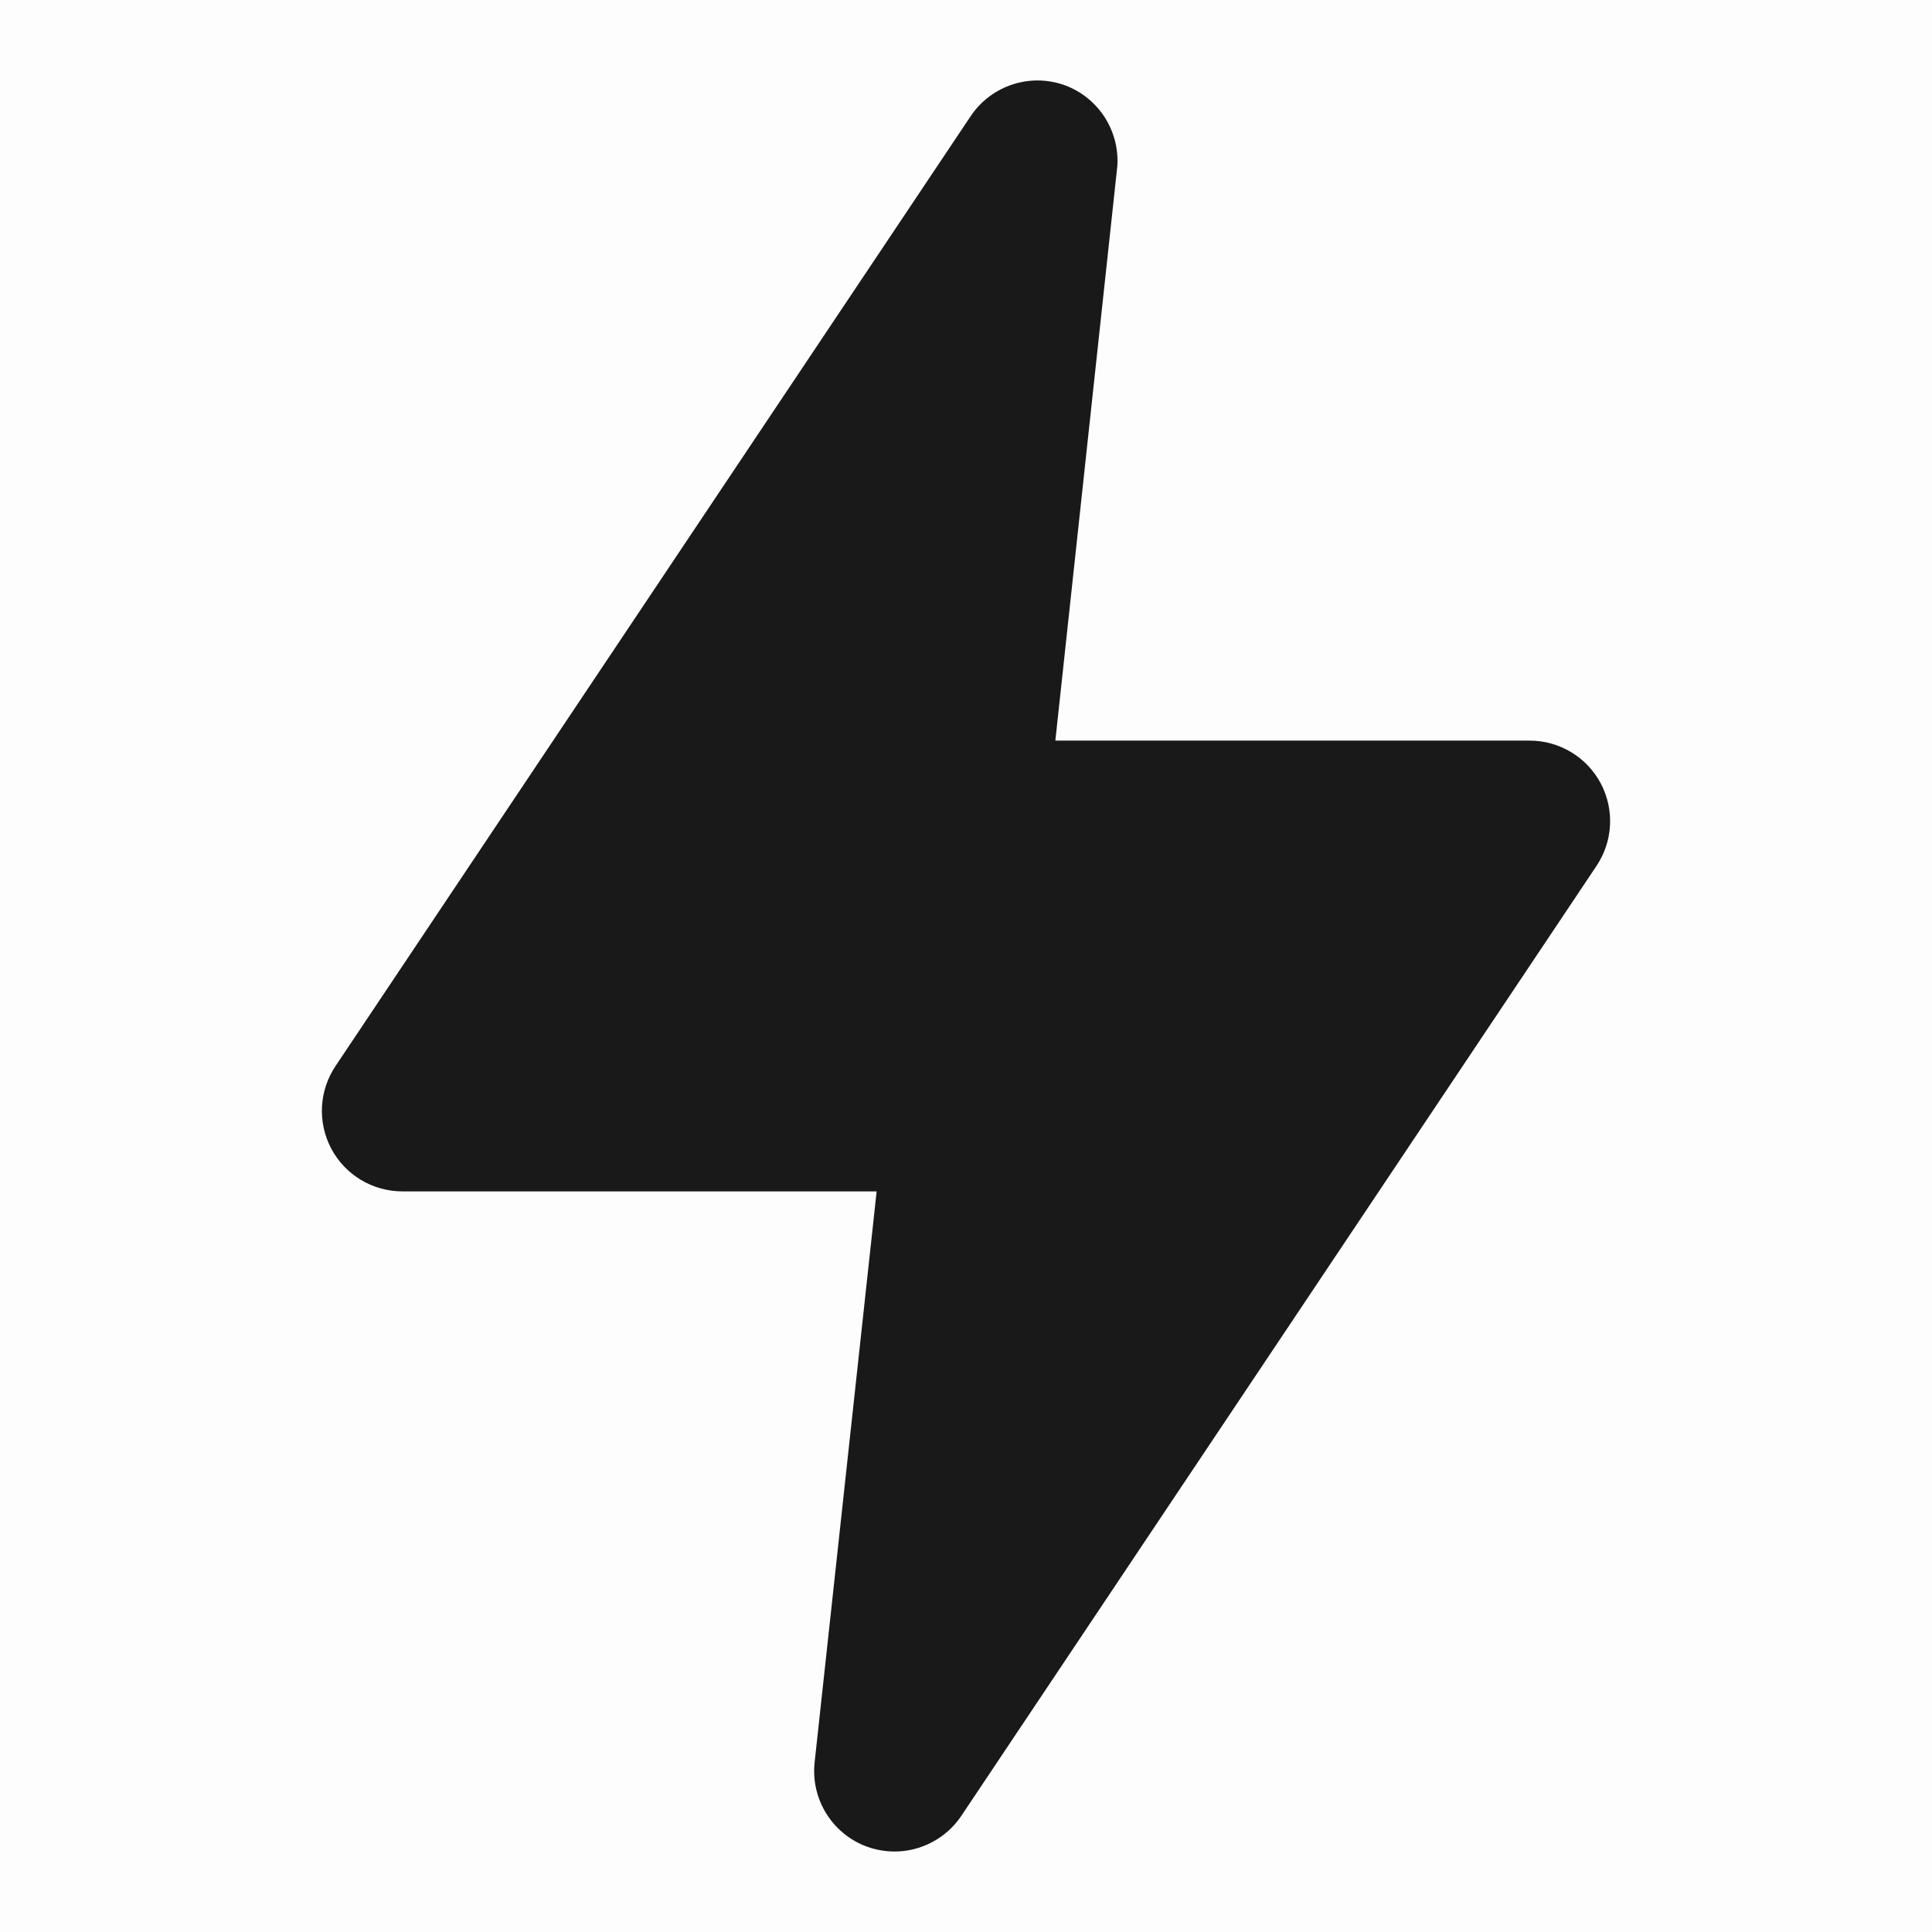 <svg width="44" height="44" viewBox="0 0 44 44" fill="none" xmlns="http://www.w3.org/2000/svg">
<g id="Icons/Grid">
<g id="flash">
<rect id="Rectangle" opacity="0.01" width="44" height="44" fill="#191919"/>
<path id="Path" d="M20.368 42.167C20.156 42.166 19.945 42.129 19.745 42.057C18.952 41.766 18.46 40.971 18.553 40.132L19.965 27.133H9.167C8.488 27.134 7.864 26.76 7.545 26.161C7.227 25.562 7.265 24.836 7.645 24.273L22.11 2.64C22.581 1.943 23.465 1.656 24.255 1.943C25.013 2.225 25.497 2.97 25.447 3.777L24.035 16.867H34.833C35.512 16.866 36.136 17.24 36.455 17.839C36.773 18.438 36.735 19.164 36.355 19.727L21.89 41.36C21.549 41.865 20.978 42.168 20.368 42.167Z" fill="#191919"/>
</g>
</g>
</svg>
